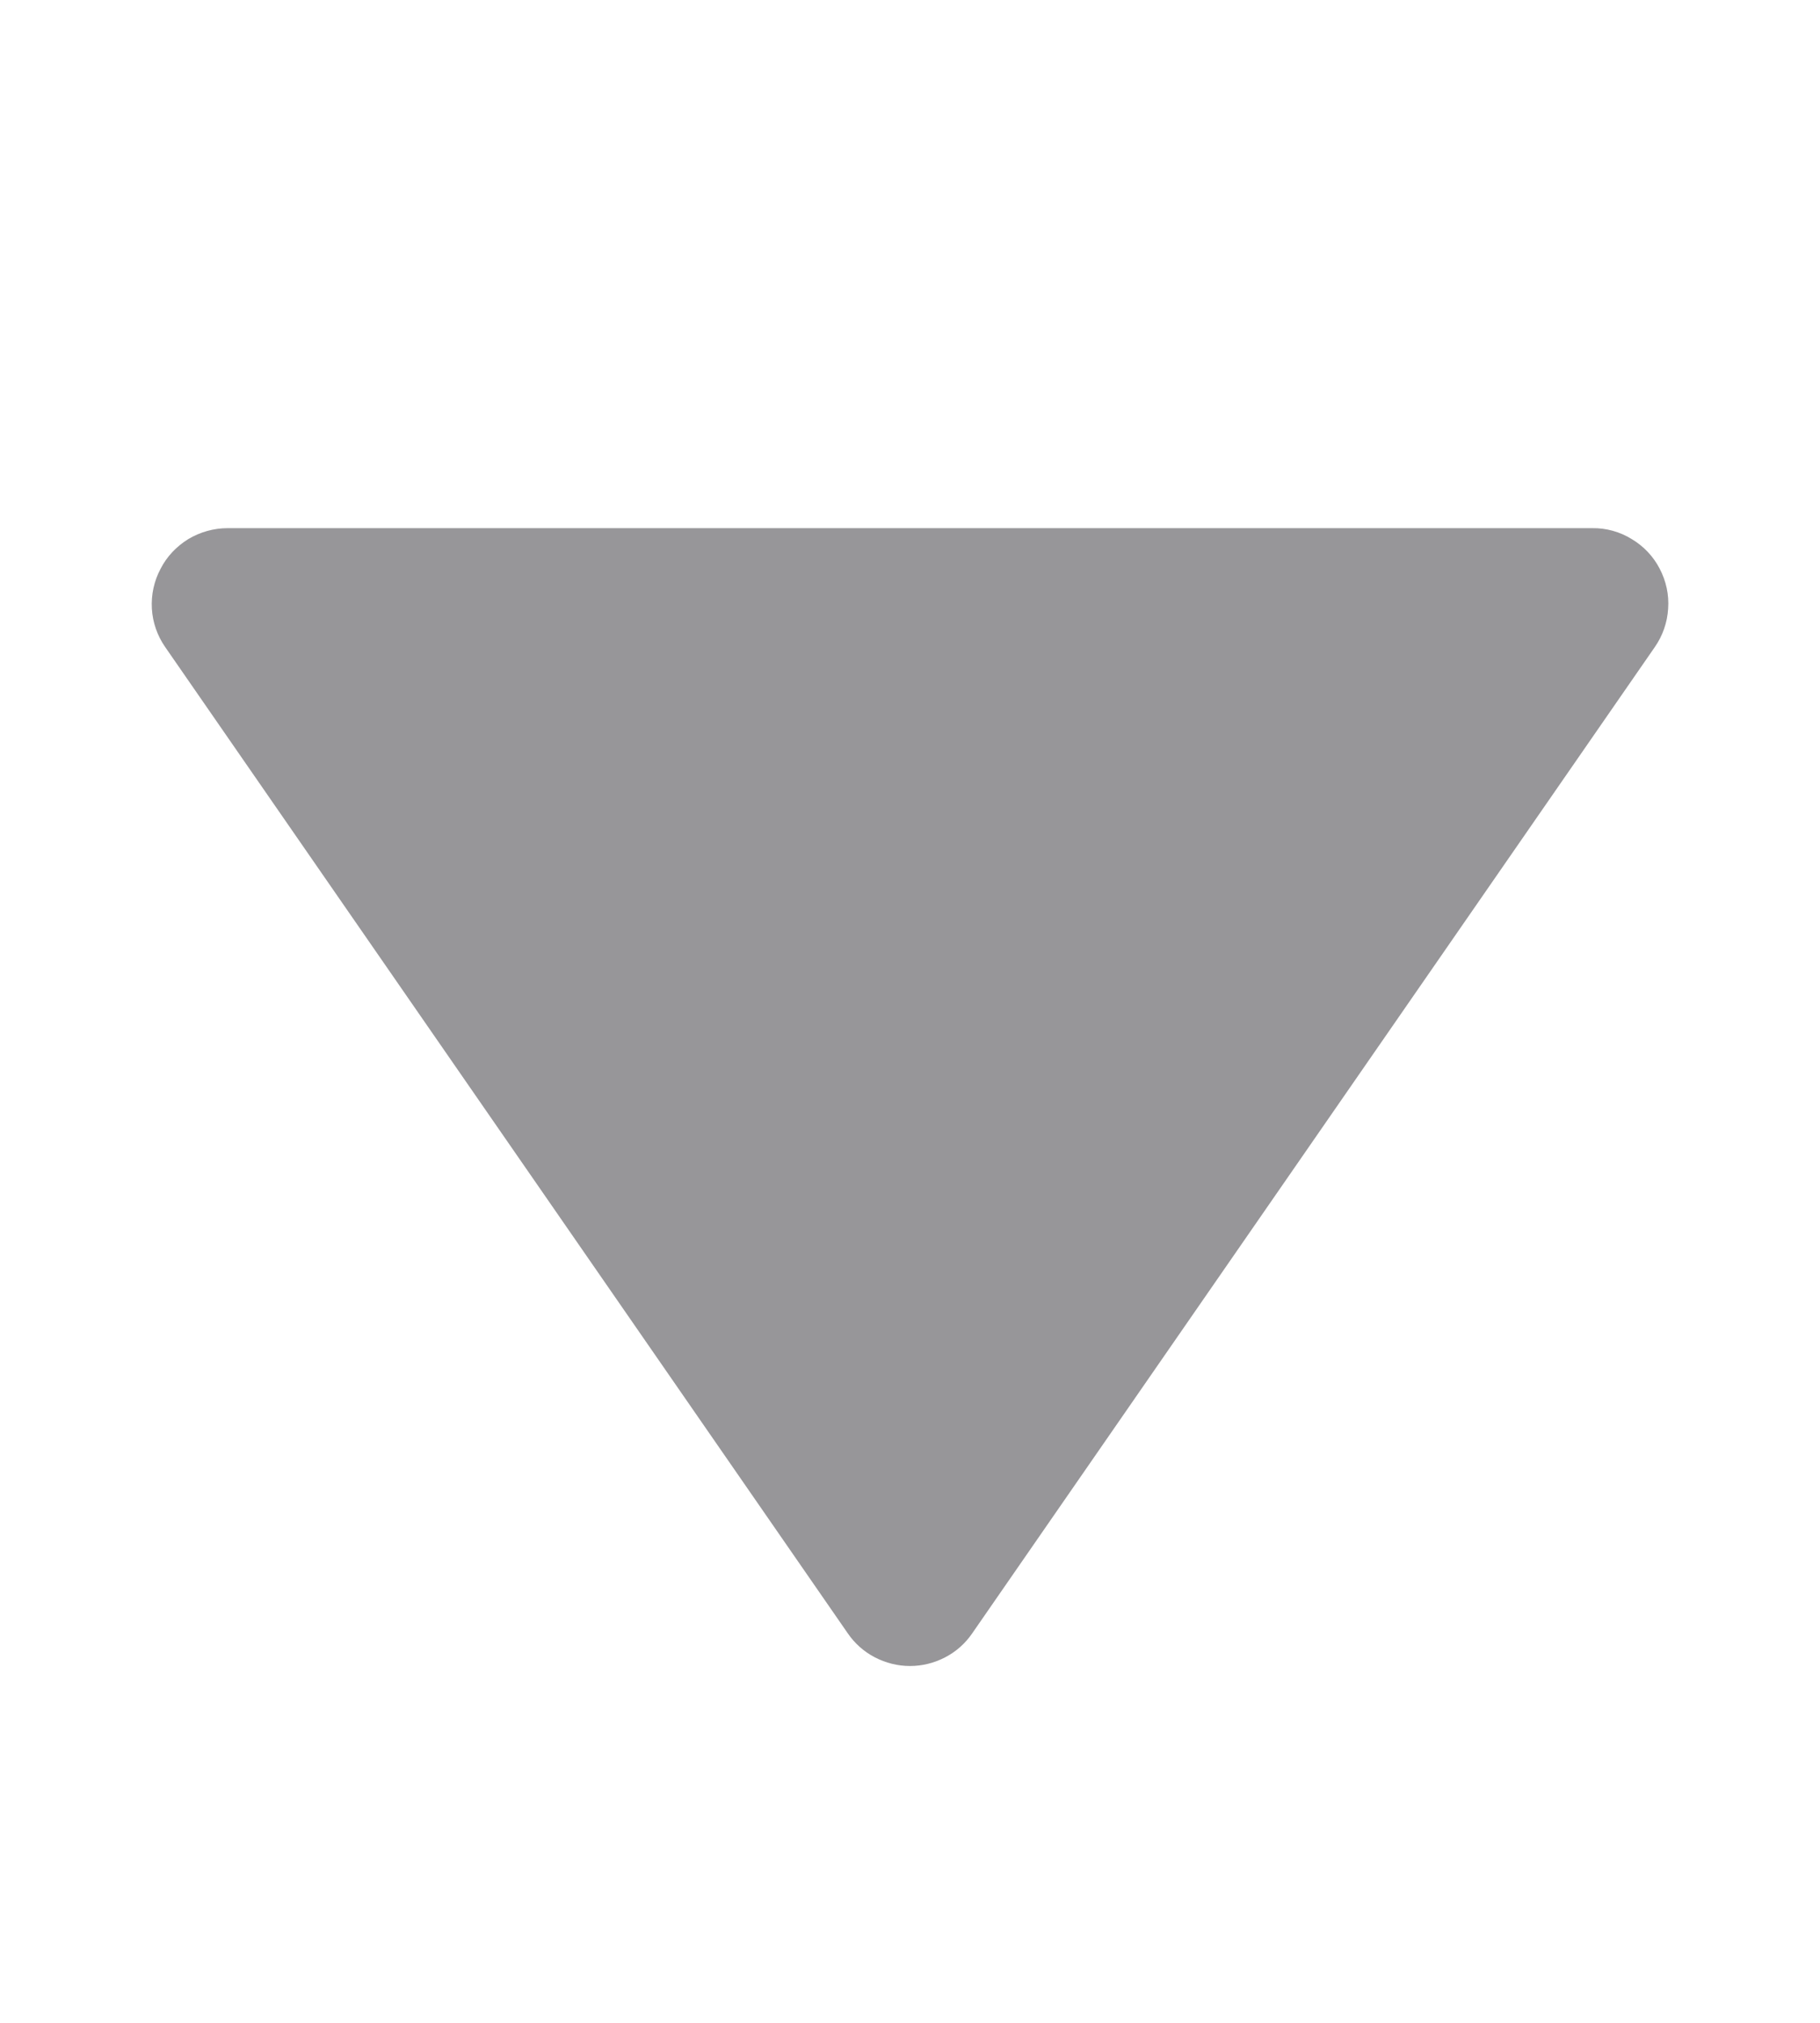 <svg width="9" height="10" viewBox="0 0 9 10" fill="none" xmlns="http://www.w3.org/2000/svg">
<path d="M4.192 8.074C4.226 8.124 4.272 8.165 4.326 8.193C4.38 8.221 4.439 8.236 4.5 8.236C4.561 8.236 4.62 8.221 4.674 8.193C4.728 8.165 4.774 8.124 4.808 8.074L8.183 3.199C8.222 3.143 8.245 3.077 8.249 3.009C8.254 2.94 8.239 2.872 8.207 2.811C8.176 2.751 8.128 2.7 8.069 2.665C8.011 2.629 7.943 2.61 7.875 2.611H1.125C1.057 2.611 0.99 2.63 0.931 2.665C0.873 2.701 0.825 2.751 0.794 2.812C0.762 2.872 0.747 2.94 0.751 3.009C0.755 3.077 0.778 3.143 0.817 3.199L4.192 8.074Z" fill="#979699"/>
</svg>
